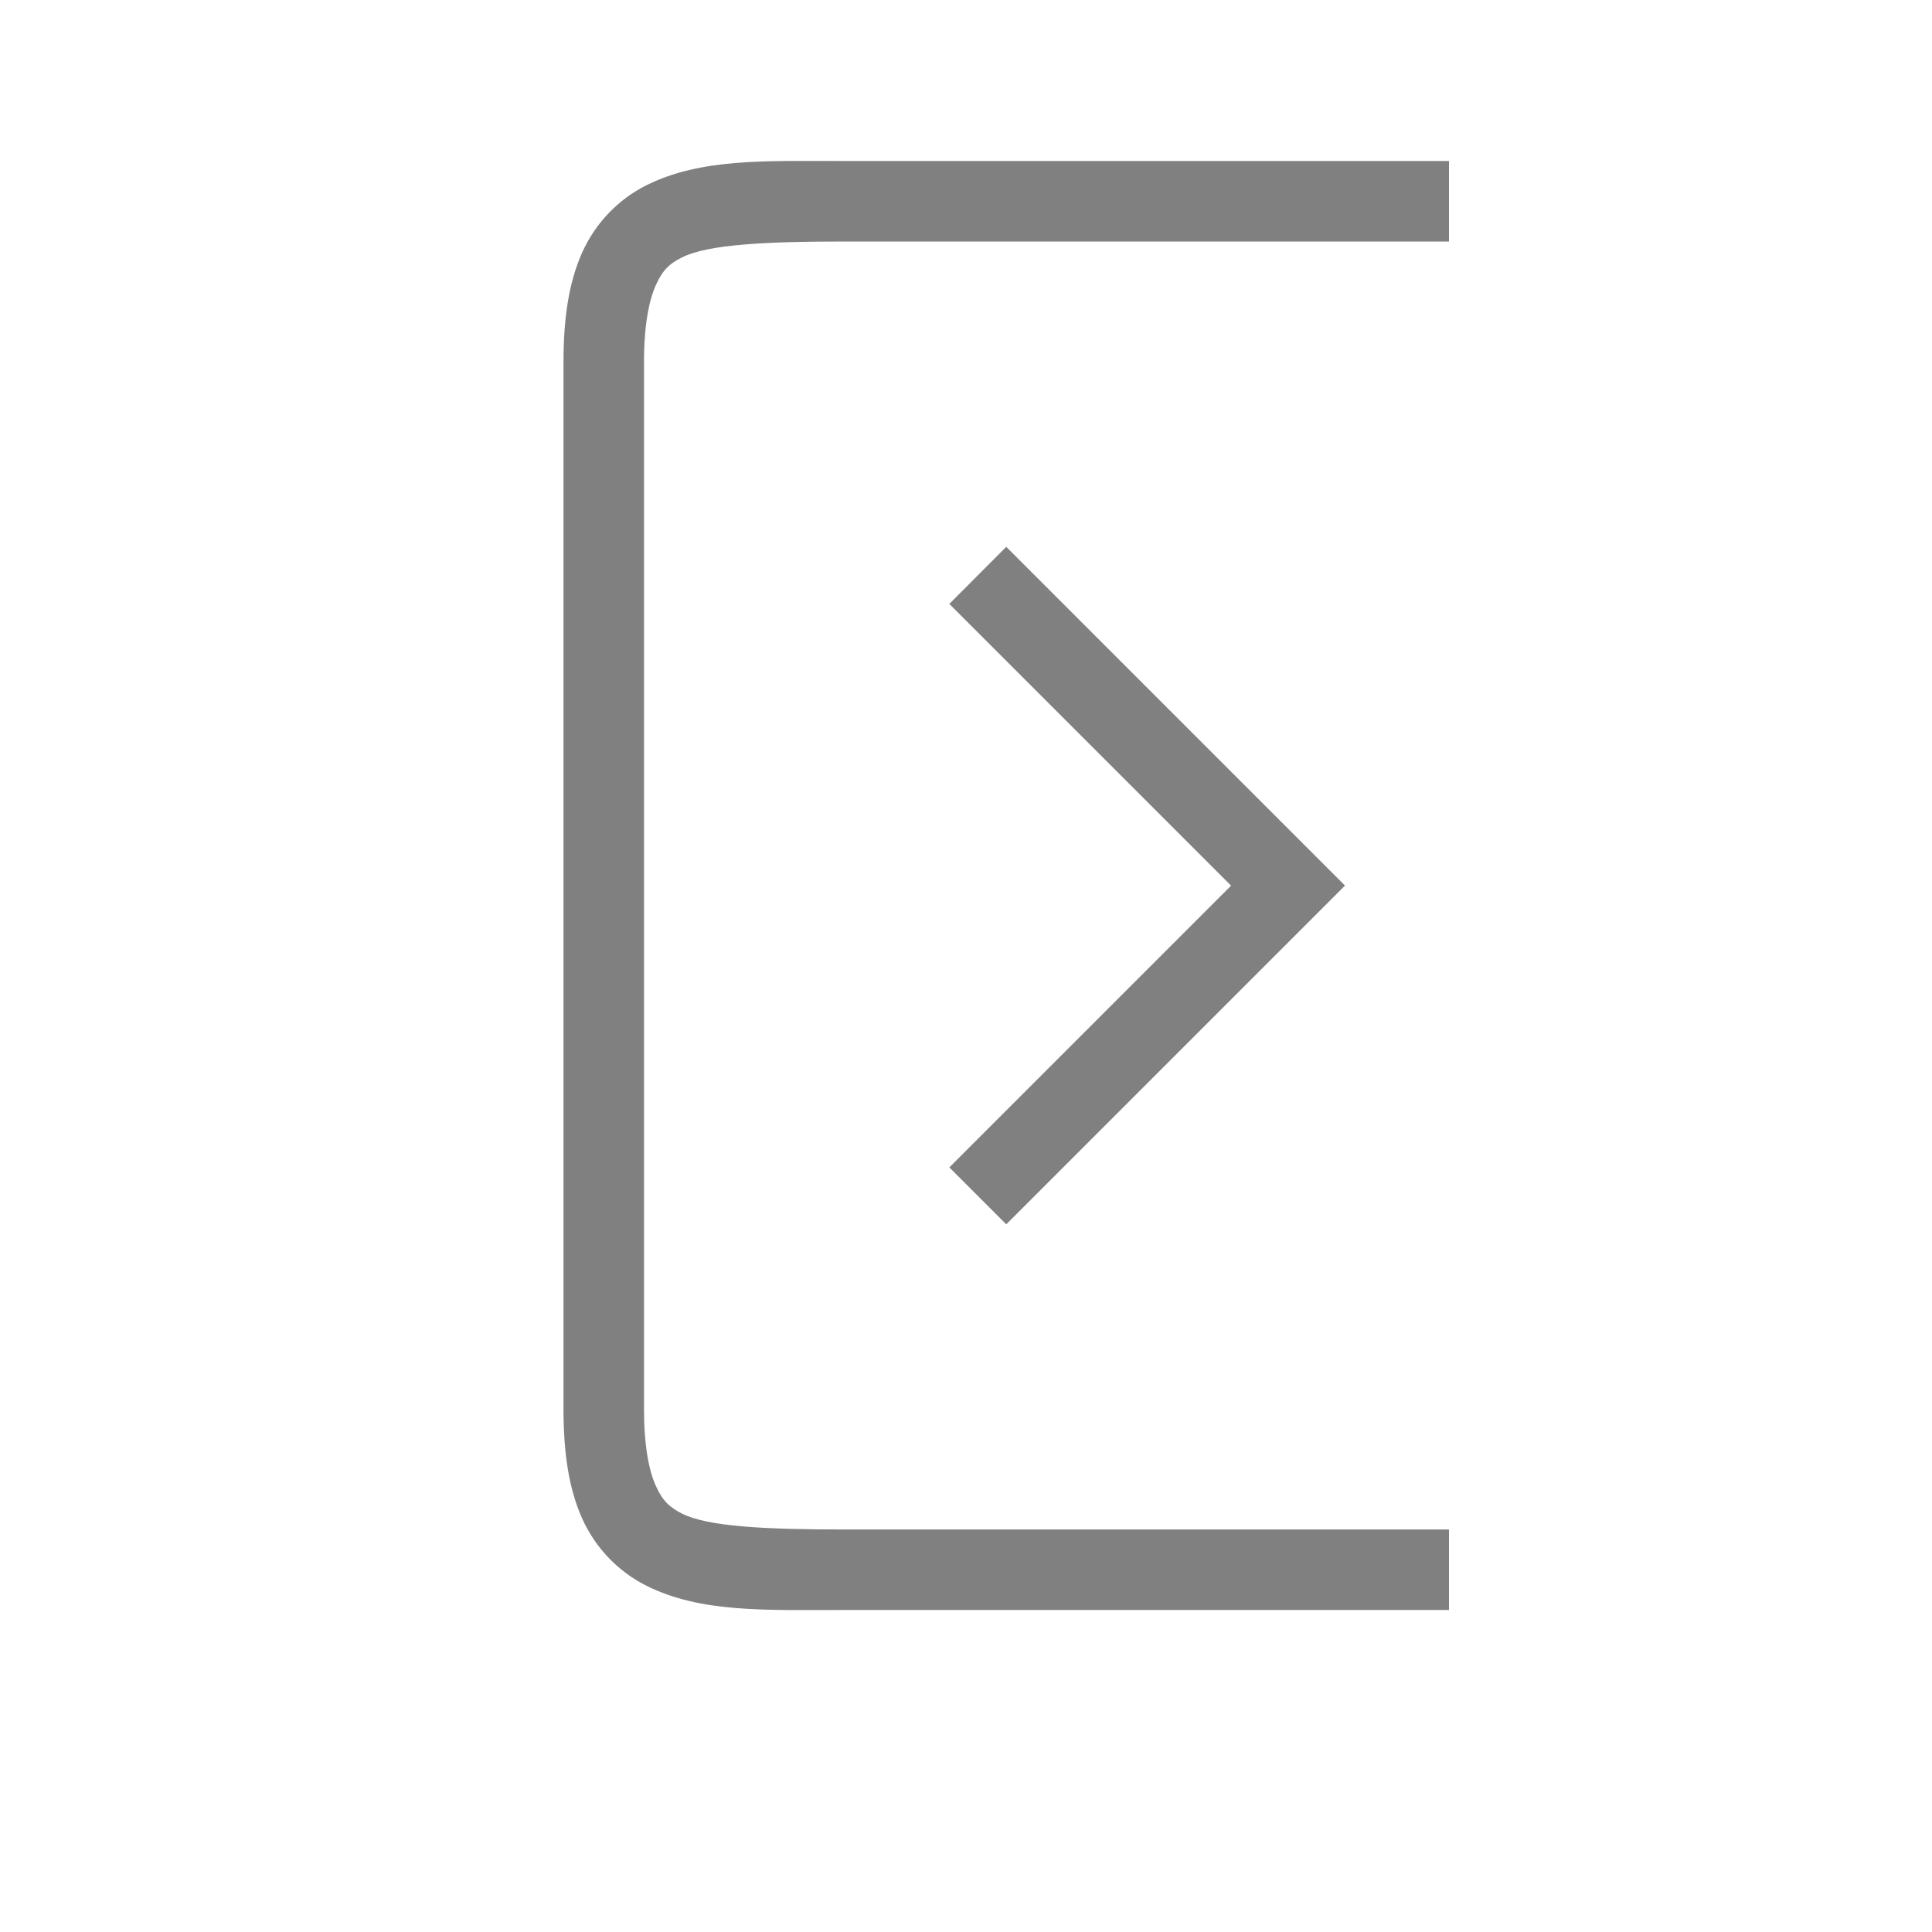 <?xml version="1.0" encoding="UTF-8" standalone="no"?>
<svg viewBox="0 1 24 24" width="24" height="24" version="1.1" id="svg8" sodipodi:docname="hide-right.svg" inkscape:version="1.1 (ce6663b3b7, 2021-05-25)"
   xmlns:inkscape="http://www.inkscape.org/namespaces/inkscape"
   xmlns:sodipodi="http://sodipodi.sourceforge.net/DTD/sodipodi-0.dtd"
   xmlns="http://www.w3.org/2000/svg"
   xmlns:svg="http://www.w3.org/2000/svg"
   xmlns:rdf="http://www.w3.org/1999/02/22-rdf-syntax-ns#"
   xmlns:cc="http://creativecommons.org/ns#"
   xmlns:dc="http://purl.org/dc/elements/1.1/">
   <defs id="defs12" />
   <sodipodi:namedview pagecolor="#ffffff" bordercolor="#666666" borderopacity="1" objecttolerance="10" gridtolerance="10" guidetolerance="10" inkscape:pageopacity="0" inkscape:pageshadow="2" inkscape:window-width="1920" inkscape:window-height="1016" id="namedview10" showgrid="true" inkscape:zoom="27.5" inkscape:cx="26.963636" inkscape:cy="8.6727273" inkscape:window-x="0" inkscape:window-y="27" inkscape:window-maximized="1" inkscape:current-layer="svg8" inkscape:pagecheckerboard="0">
      <inkscape:grid type="xygrid" id="grid1414" />
      <inkscape:grid type="xygrid" id="grid1428" dotted="true" spacingx="0.5" spacingy="0.5" empspacing="10" />
   </sodipodi:namedview>
   <path id="path1472" style="color:#000000;fill:#808080;fill-opacity:1;stroke-linecap:square;-inkscape-stroke:none" d="m 18,3 v 1 h -0.5 -7 c -1,0 -1.706,0.037 -2.027,0.197 -0.161,0.08 -0.245,0.163 -0.328,0.35 -0.083,0.187 -0.145,0.495 -0.145,0.953 v 13 c 0,0.458 0.061,0.766 0.145,0.953 0.083,0.187 0.168,0.269 0.328,0.35 0.321,0.161 1.027,0.197 2.027,0.197 h 7 0.5 v 1 h -0.5 -7 c -1,0 -1.794,0.037 -2.473,-0.303 -0.339,-0.17 -0.63,-0.462 -0.797,-0.838 -0.167,-0.375 -0.23,-0.818 -0.23,-1.359 v -13 c 0,-0.542 0.064,-0.984 0.23,-1.359 0.167,-0.375 0.457,-0.668 0.797,-0.838 0.679,-0.339 1.473,-0.303 2.473,-0.303 h 7 z m -5.5,4.793 0.354,0.354 3.854,3.854 -3.854,3.854 -0.354,0.354 -0.707,-0.707 0.354,-0.354 3.146,-3.146 -3.146,-3.146 -0.354,-0.354 z" />
</svg>
